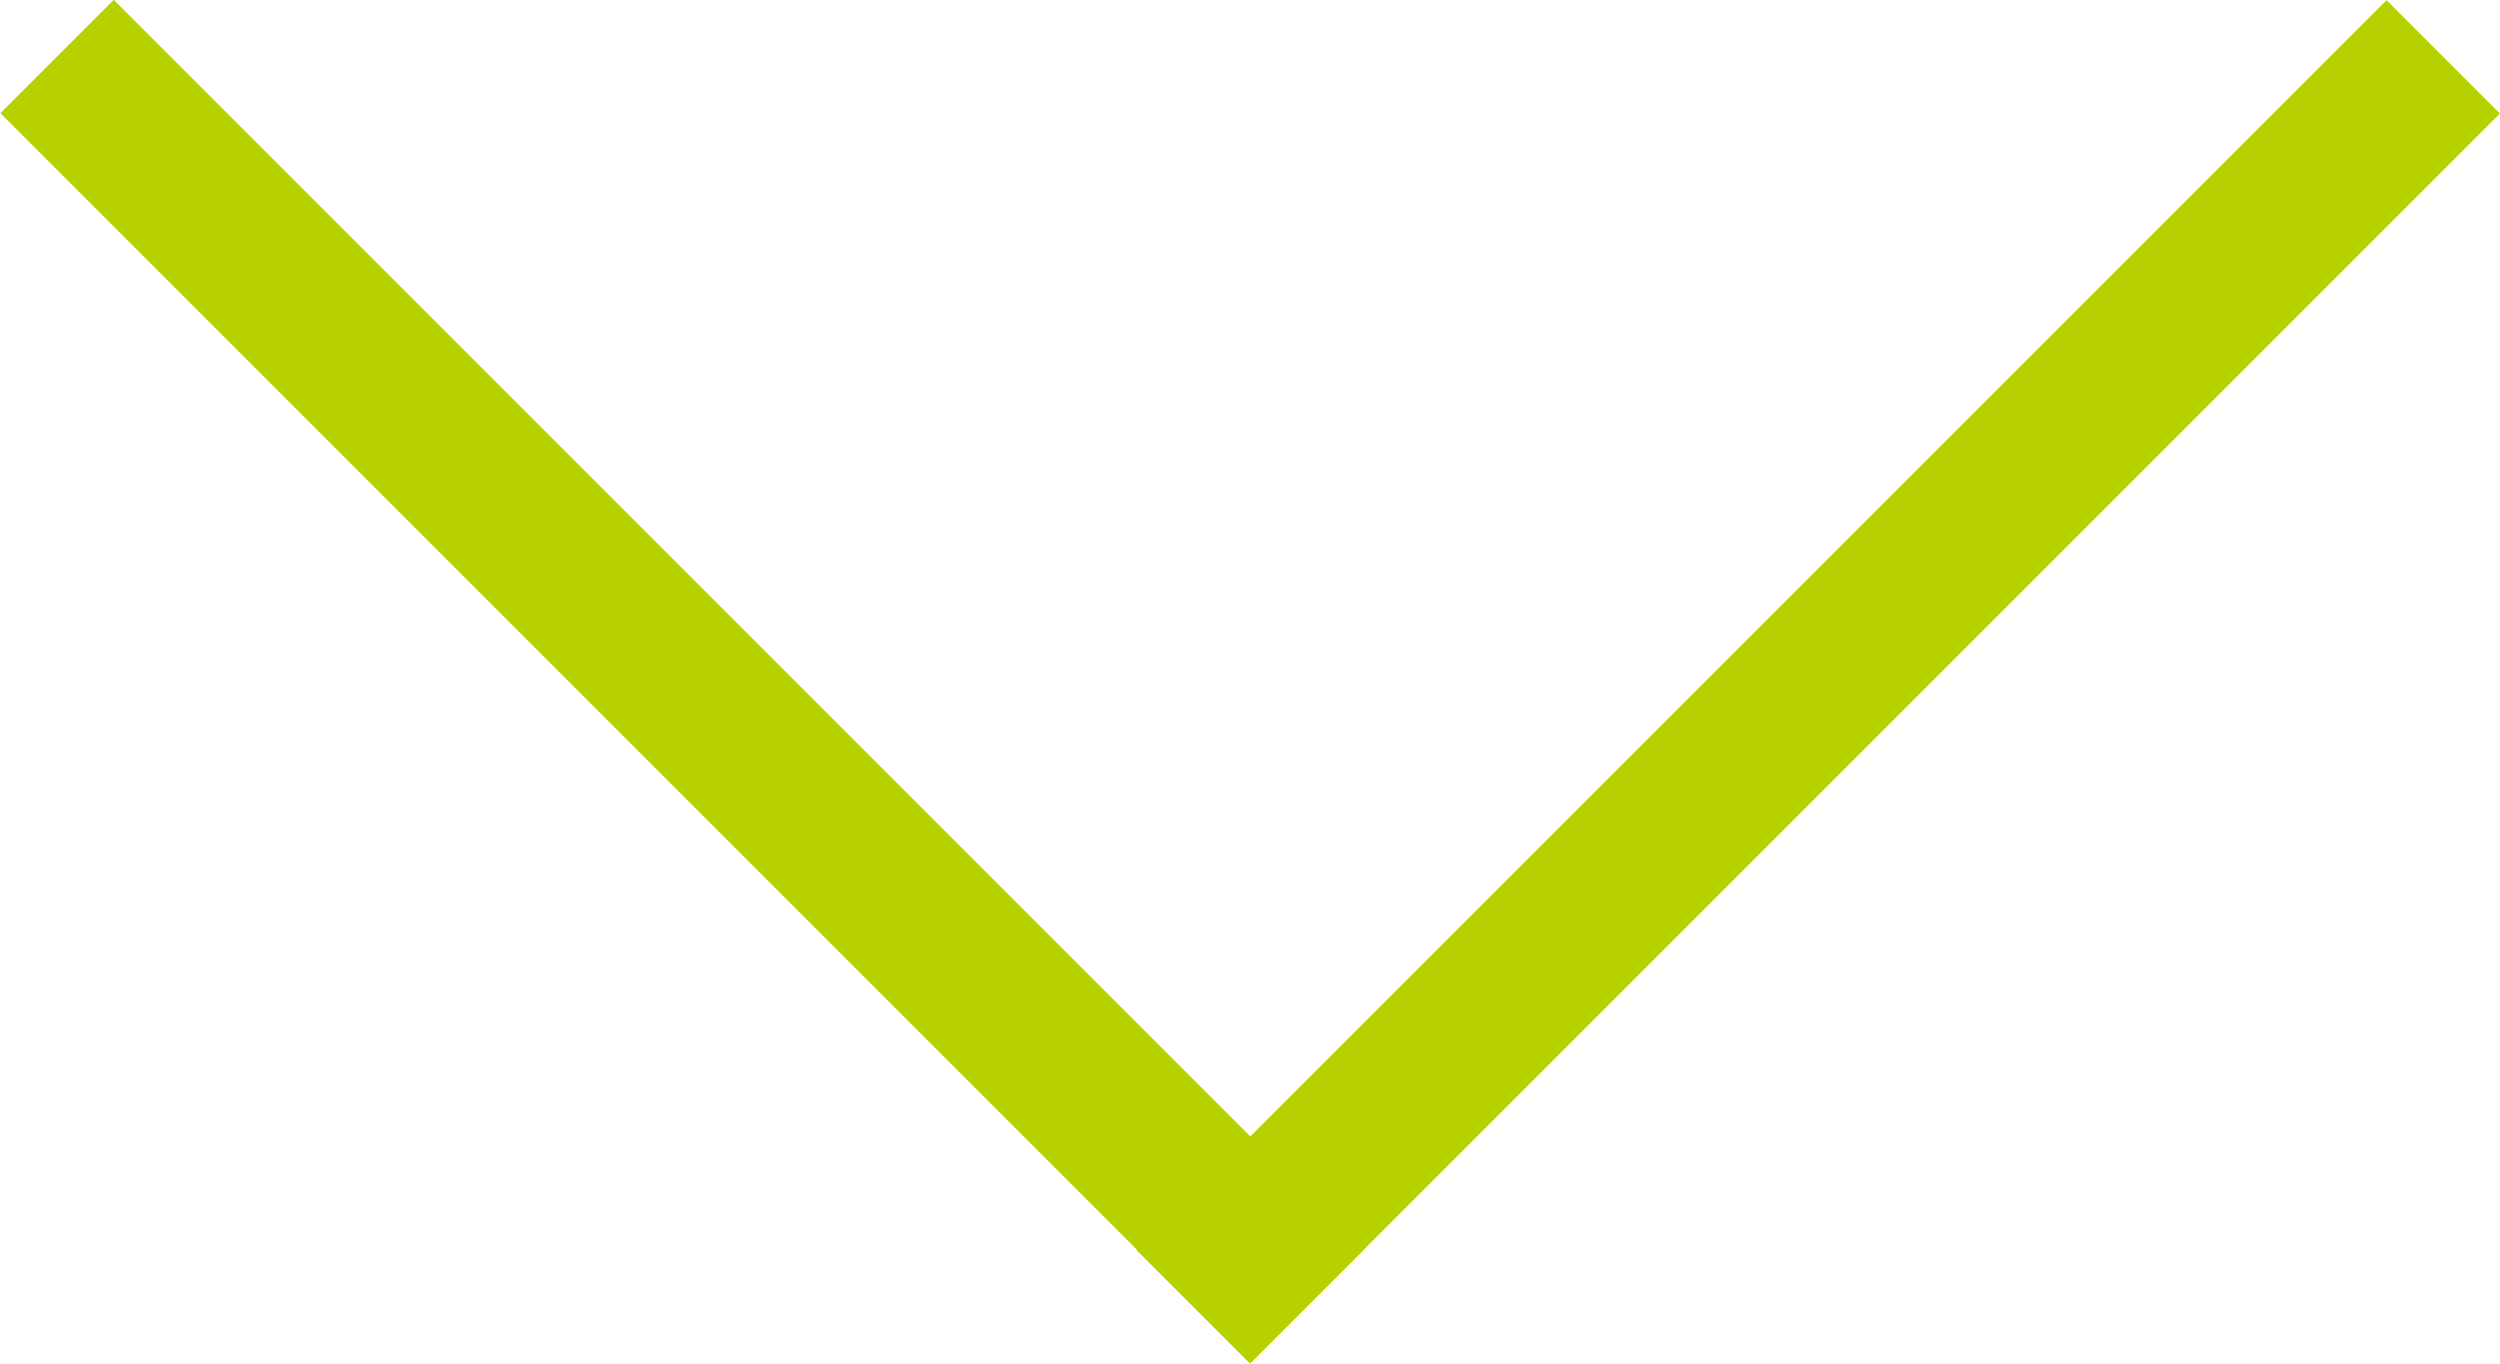 <?xml version="1.0" encoding="UTF-8"?><svg id="_レイヤー_2" xmlns="http://www.w3.org/2000/svg" viewBox="0 0 21.68 11.83"><defs><style>.cls-1{fill:#b7d100;stroke-width:0px;}</style></defs><g id="_レイヤー_1-2"><rect class="cls-1" x="5.22" y="-1.75" width="1.39" height="15.33" transform="translate(-2.45 5.91) rotate(-45)"/><rect class="cls-1" x="15.08" y="-1.75" width="1.39" height="15.33" transform="translate(22.74 21.25) rotate(-135)"/></g></svg>